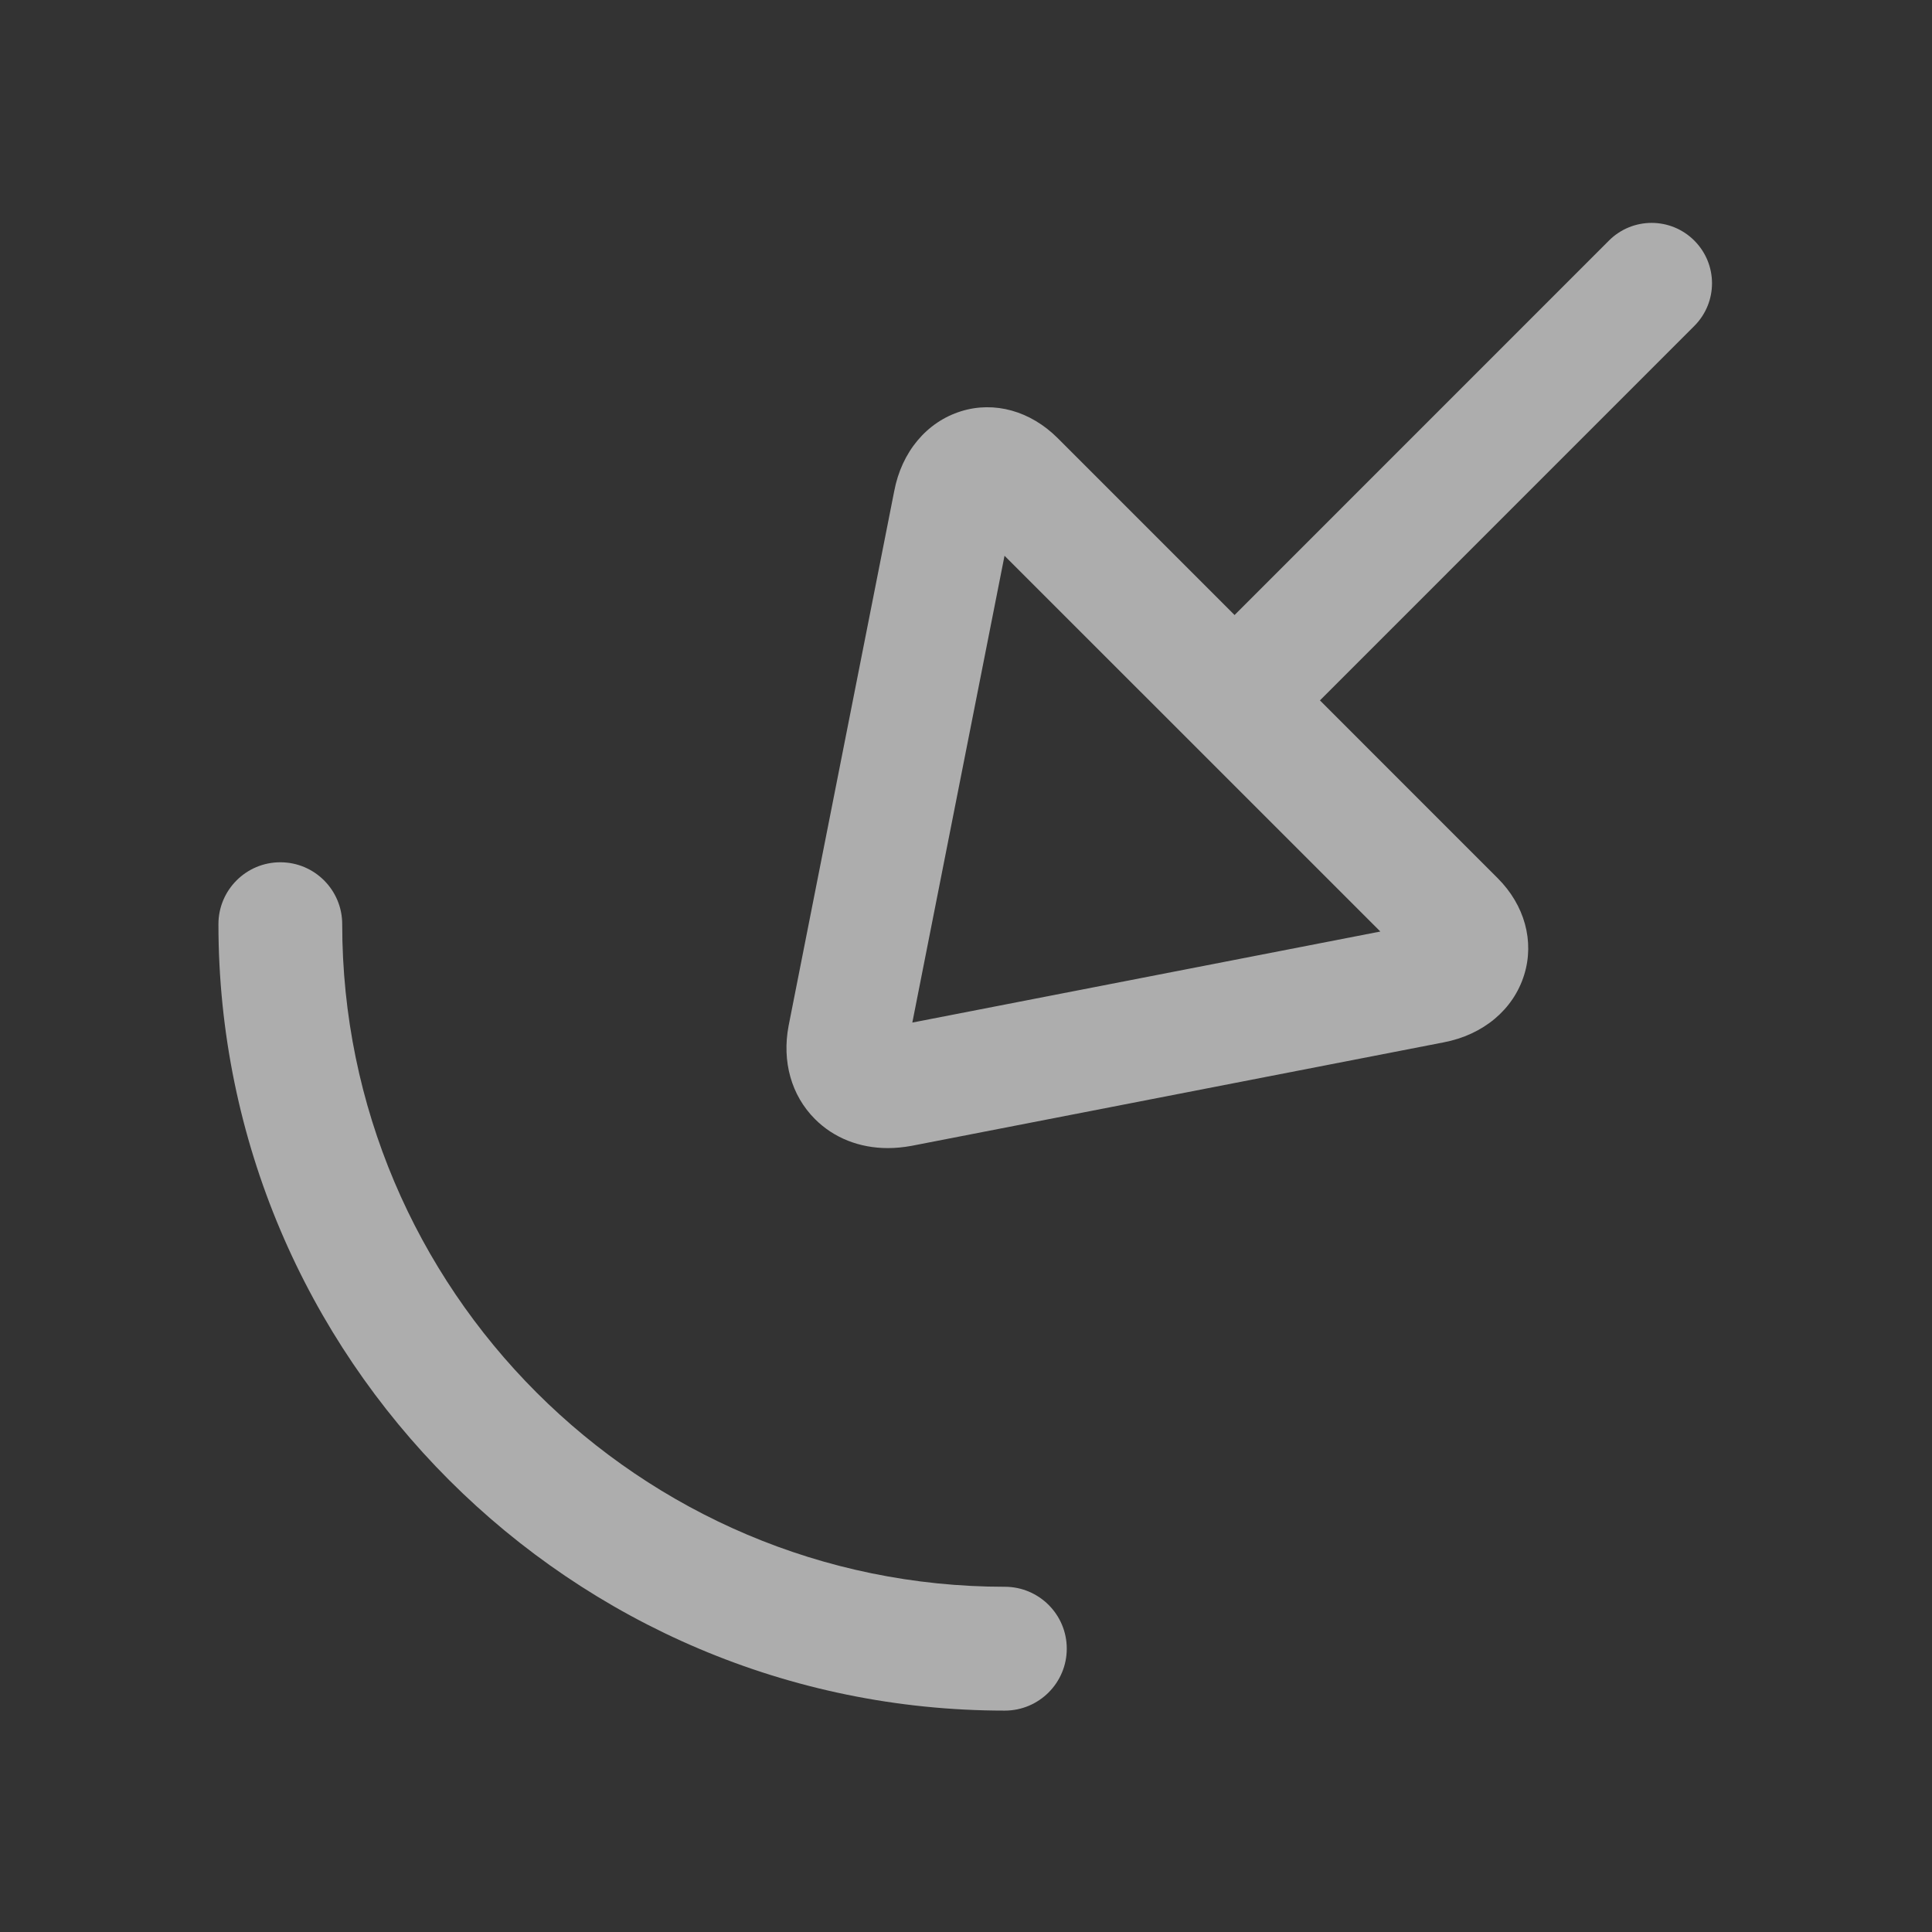 <?xml version="1.0" encoding="windows-1252"?>
<!-- Generator: Adobe Illustrator 22.1.0, SVG Export Plug-In . SVG Version: 6.00 Build 0)  -->
<svg version="1.1" id="Layer_1" xmlns="http://www.w3.org/2000/svg" xmlns:xlink="http://www.w3.org/1999/xlink" x="0px" y="0px" width="32" height="32" viewBox="0 0 32 32" style="enable-background:new 0 0 32 32;" xml:space="preserve">
<rect x="0" y="0" width="32" height="32" fill="#333333" stroke="none"/>
<g id="icon-s-incoming-call">
	<g style="opacity:0.6;">
		<path style="fill:#FFFFFF;" d="M20.94,12.109c-0.256,0-0.512-0.098-0.707-0.293c-0.391-0.391-0.391-1.023,0-1.414l6.416-6.417    c0.391-0.391,1.023-0.391,1.414,0s0.391,1.023,0,1.414l-6.416,6.417C21.452,12.012,21.196,12.109,20.94,12.109z"/>
		<g>
			<path style="fill:#FFFFFF;" d="M14.706,19.016c-0.469,0-0.895-0.167-1.208-0.481c-0.391-0.391-0.549-0.954-0.436-1.546     l1.749-8.854c0.123-0.65,0.538-1.147,1.109-1.324c0.552-0.171,1.147-0.004,1.597,0.444l7.289,7.29     c0.447,0.447,0.611,1.044,0.44,1.599c-0.178,0.577-0.678,0.996-1.336,1.121l-8.813,1.714     C14.964,19.003,14.833,19.016,14.706,19.016z M16.638,9.205l-1.527,7.732l7.752-1.508L16.638,9.205z"/>
		</g>
		<path style="fill:#FFFFFF;" d="M16.643,28.333c-7.182,0-13.025-5.844-13.025-13.026c0-0.566,0.459-1.025,1.025-1.025    s1.025,0.459,1.025,1.025c0,6.051,4.923,10.975,10.975,10.975c0.566,0,1.026,0.459,1.026,1.025S17.209,28.333,16.643,28.333z"/>
	</g>
	<rect id="icon-s-incoming-call_1_" style="opacity:0;fill:#FFFFFF;" width="32" height="32"/>
</g>
</svg>